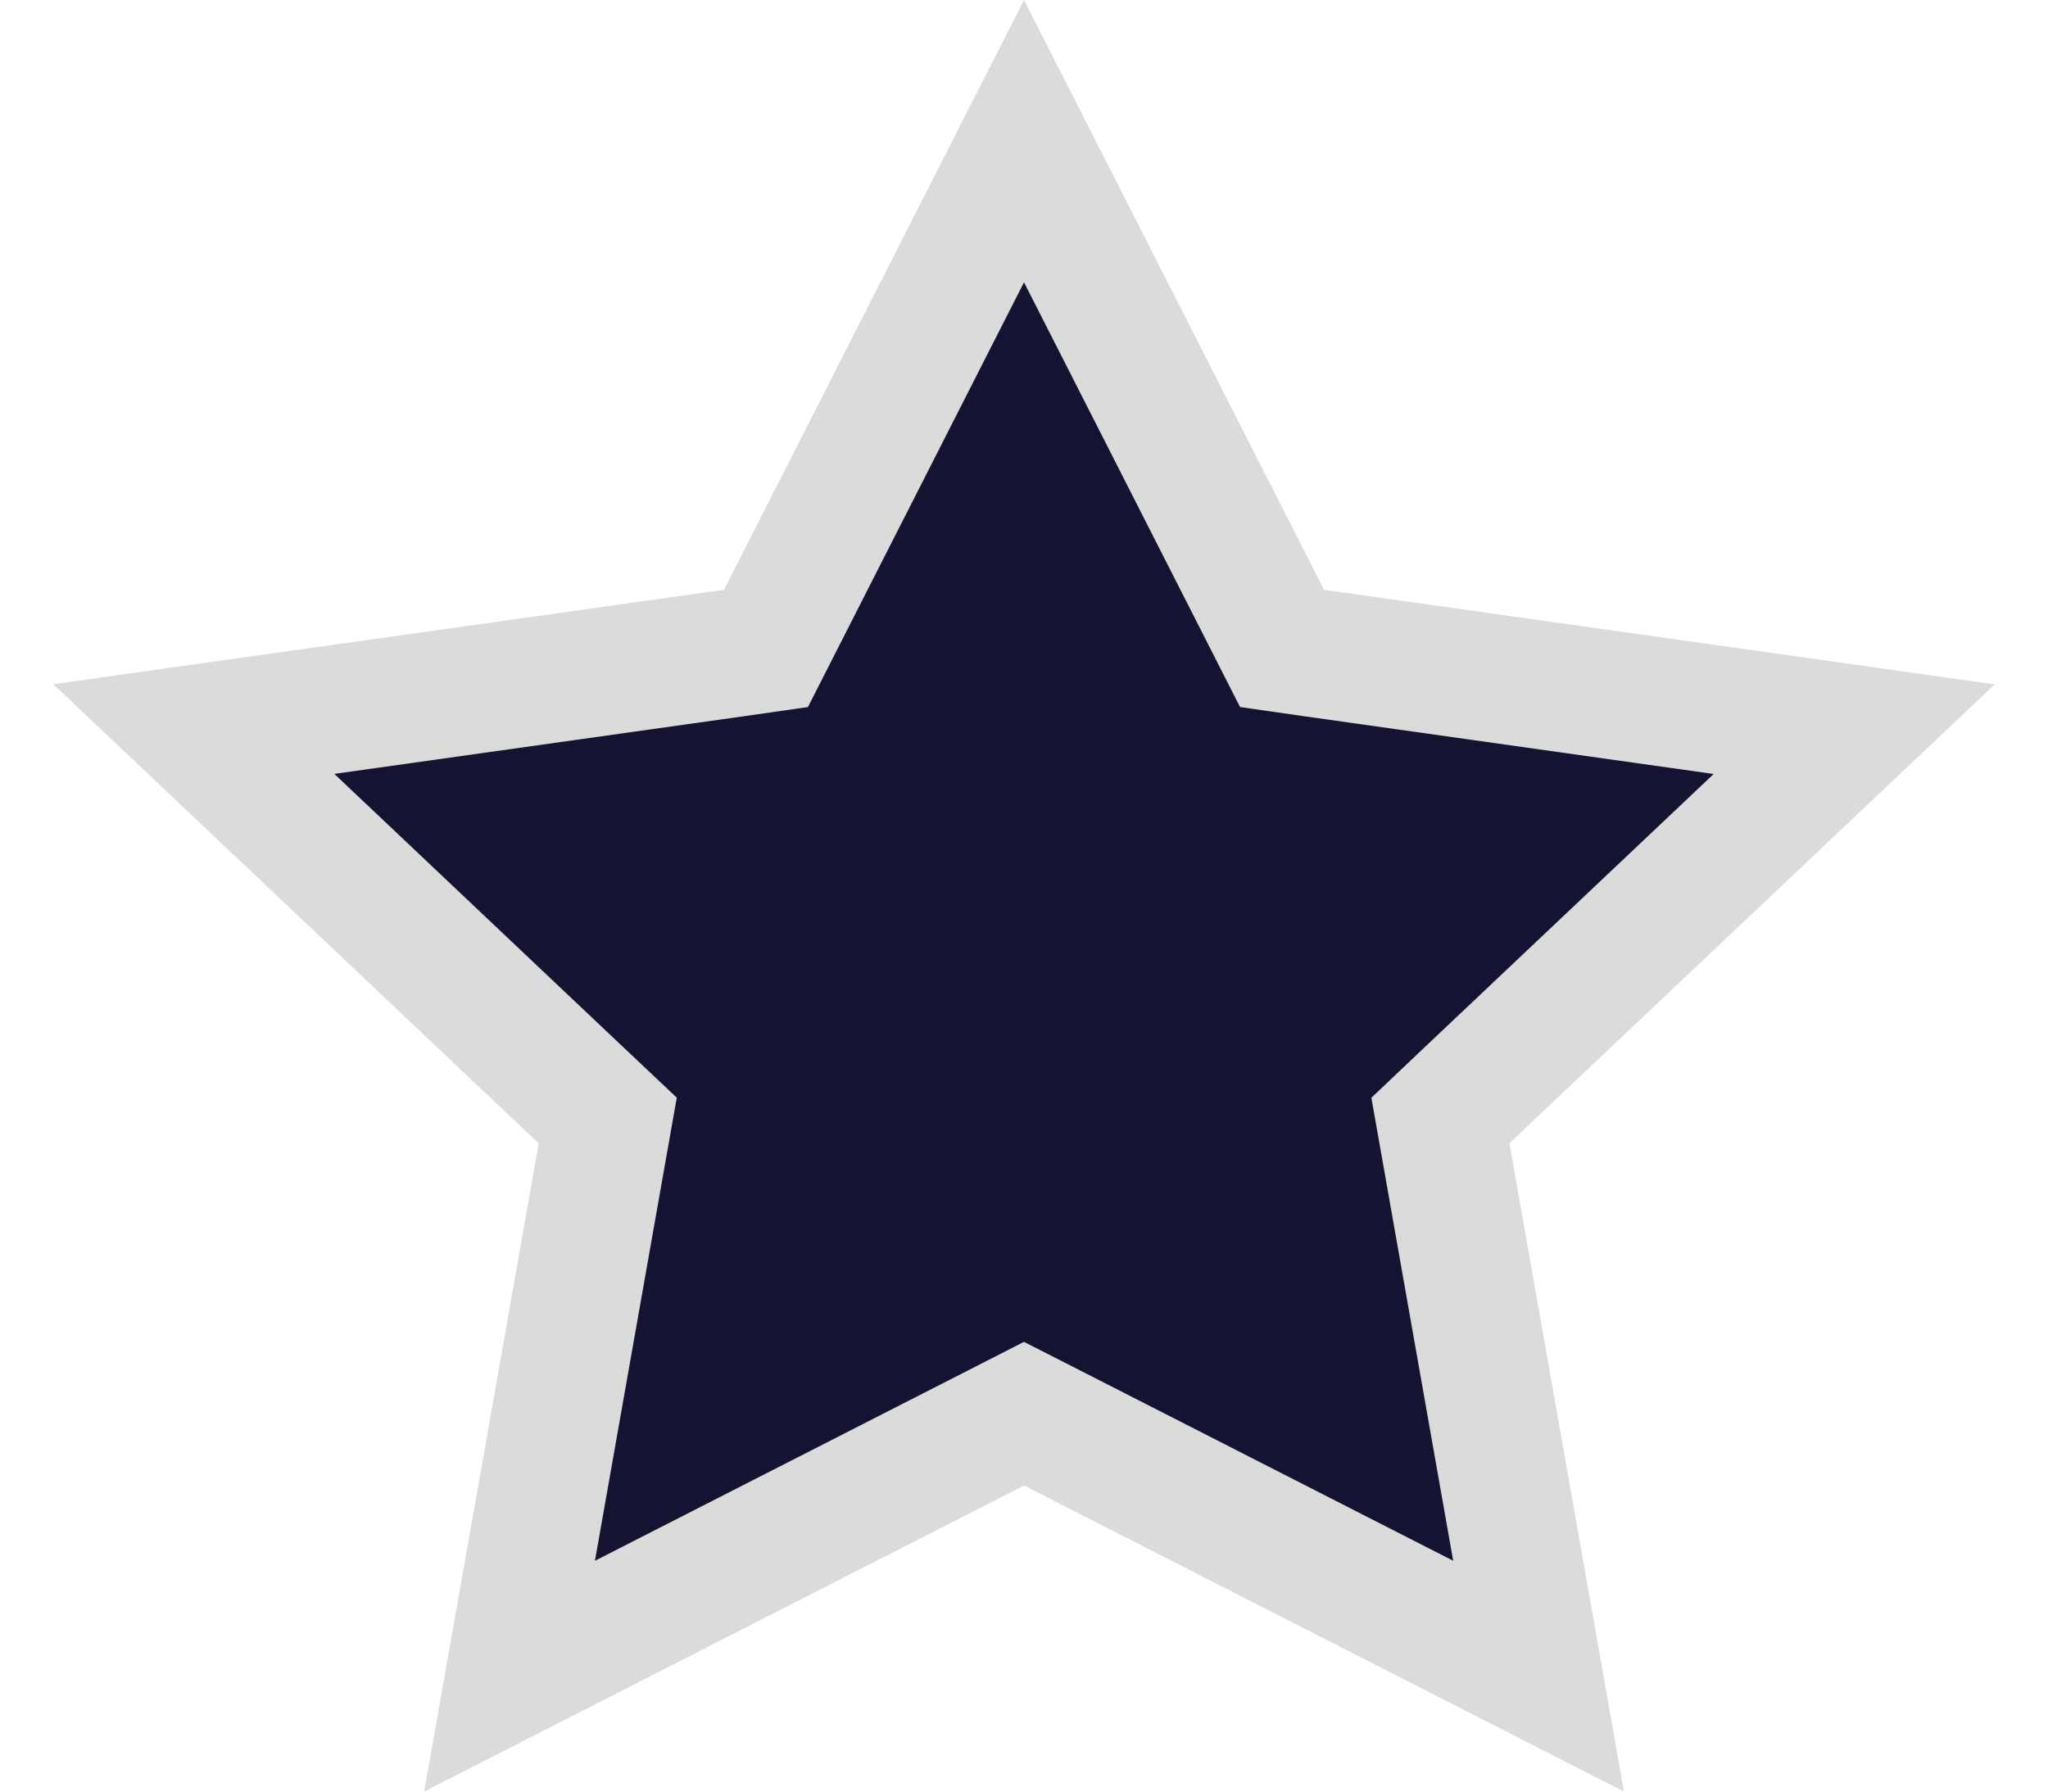 <svg width="16" height="14" viewBox="0 0 16 14" fill="none" xmlns="http://www.w3.org/2000/svg">
<path d="M8.228 11.163L8 11.047L7.773 11.163L3.981 13.098L4.701 9.022L4.748 8.756L4.552 8.571L1.514 5.697L5.726 5.104L5.984 5.067L6.102 4.835L8 1.103L9.898 4.835L10.016 5.067L10.274 5.104L14.486 5.698L11.448 8.571L11.253 8.756L11.3 9.022L12.02 13.098L8.228 11.163Z" fill="#141332" stroke="#DBDBDB"/>
</svg>
